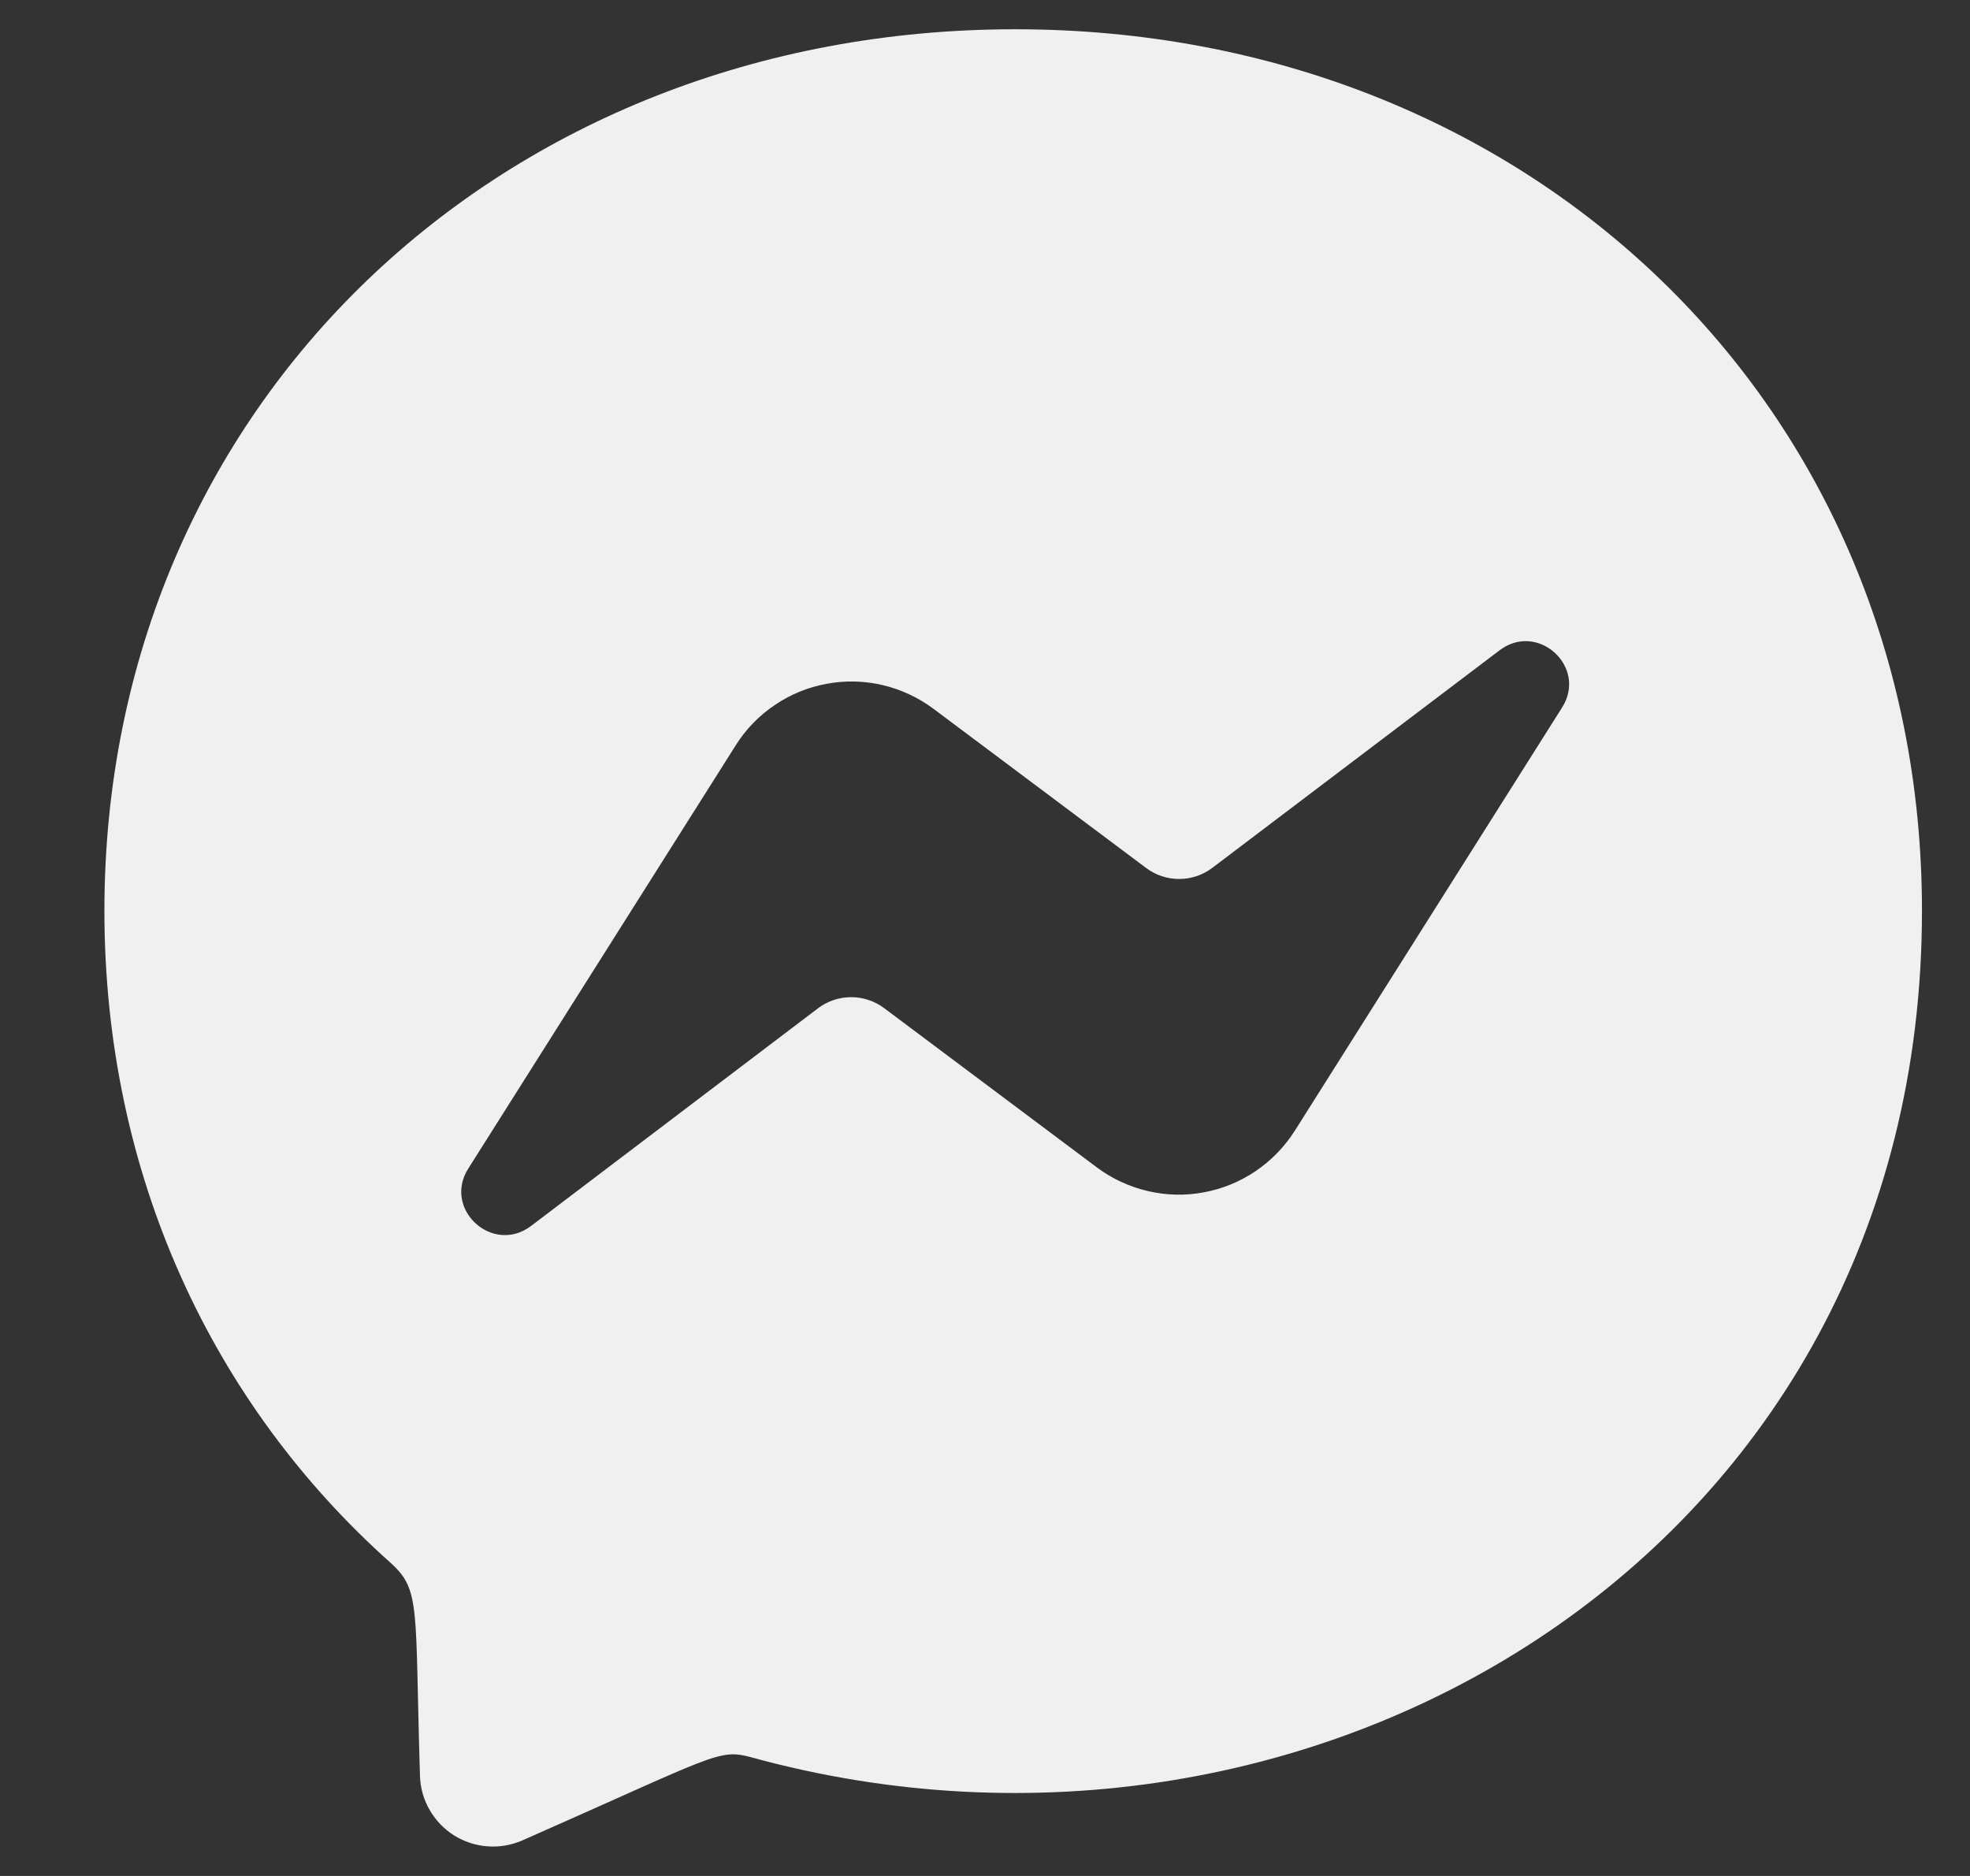 <svg width="21" height="20" viewBox="0 0 21 20" fill="none" xmlns="http://www.w3.org/2000/svg">
<rect x="0" y="0" width="21" height="20" fill="#333333" stroke="none"/>
<g clip-path="url(#clip0_123_366)">
<path d="M10.822 0.312C5.352 0.312 1.113 4.31 1.113 9.71C1.113 12.534 2.273 14.975 4.162 16.66C4.488 16.954 4.421 17.124 4.477 18.935C4.481 19.062 4.516 19.186 4.58 19.296C4.643 19.406 4.732 19.499 4.839 19.567C4.947 19.634 5.069 19.675 5.196 19.684C5.322 19.694 5.449 19.672 5.566 19.622C7.632 18.711 7.659 18.64 8.009 18.735C13.997 20.383 20.488 16.551 20.488 9.71C20.488 4.31 16.292 0.312 10.822 0.312ZM16.651 7.544L13.8 12.059C13.692 12.228 13.55 12.374 13.384 12.486C13.217 12.599 13.029 12.676 12.831 12.712C12.634 12.749 12.431 12.744 12.235 12.698C12.039 12.652 11.855 12.567 11.694 12.447L9.425 10.748C9.324 10.672 9.2 10.631 9.073 10.631C8.947 10.631 8.823 10.672 8.722 10.748L5.661 13.07C5.252 13.38 4.717 12.891 4.992 12.458L7.844 7.944C7.951 7.774 8.093 7.628 8.26 7.516C8.426 7.403 8.614 7.326 8.812 7.29C9.01 7.253 9.213 7.258 9.409 7.304C9.604 7.35 9.789 7.436 9.95 7.556L12.218 9.254C12.319 9.33 12.442 9.371 12.569 9.371C12.696 9.371 12.819 9.33 12.921 9.254L15.984 6.934C16.392 6.622 16.927 7.111 16.651 7.544Z" fill="#F0F0F0"/>
</g>
<defs>
<clipPath id="clip0_123_366">
<rect width="20" height="20" fill="white" transform="translate(0.8)"/>
</clipPath>
</defs>
</svg>
